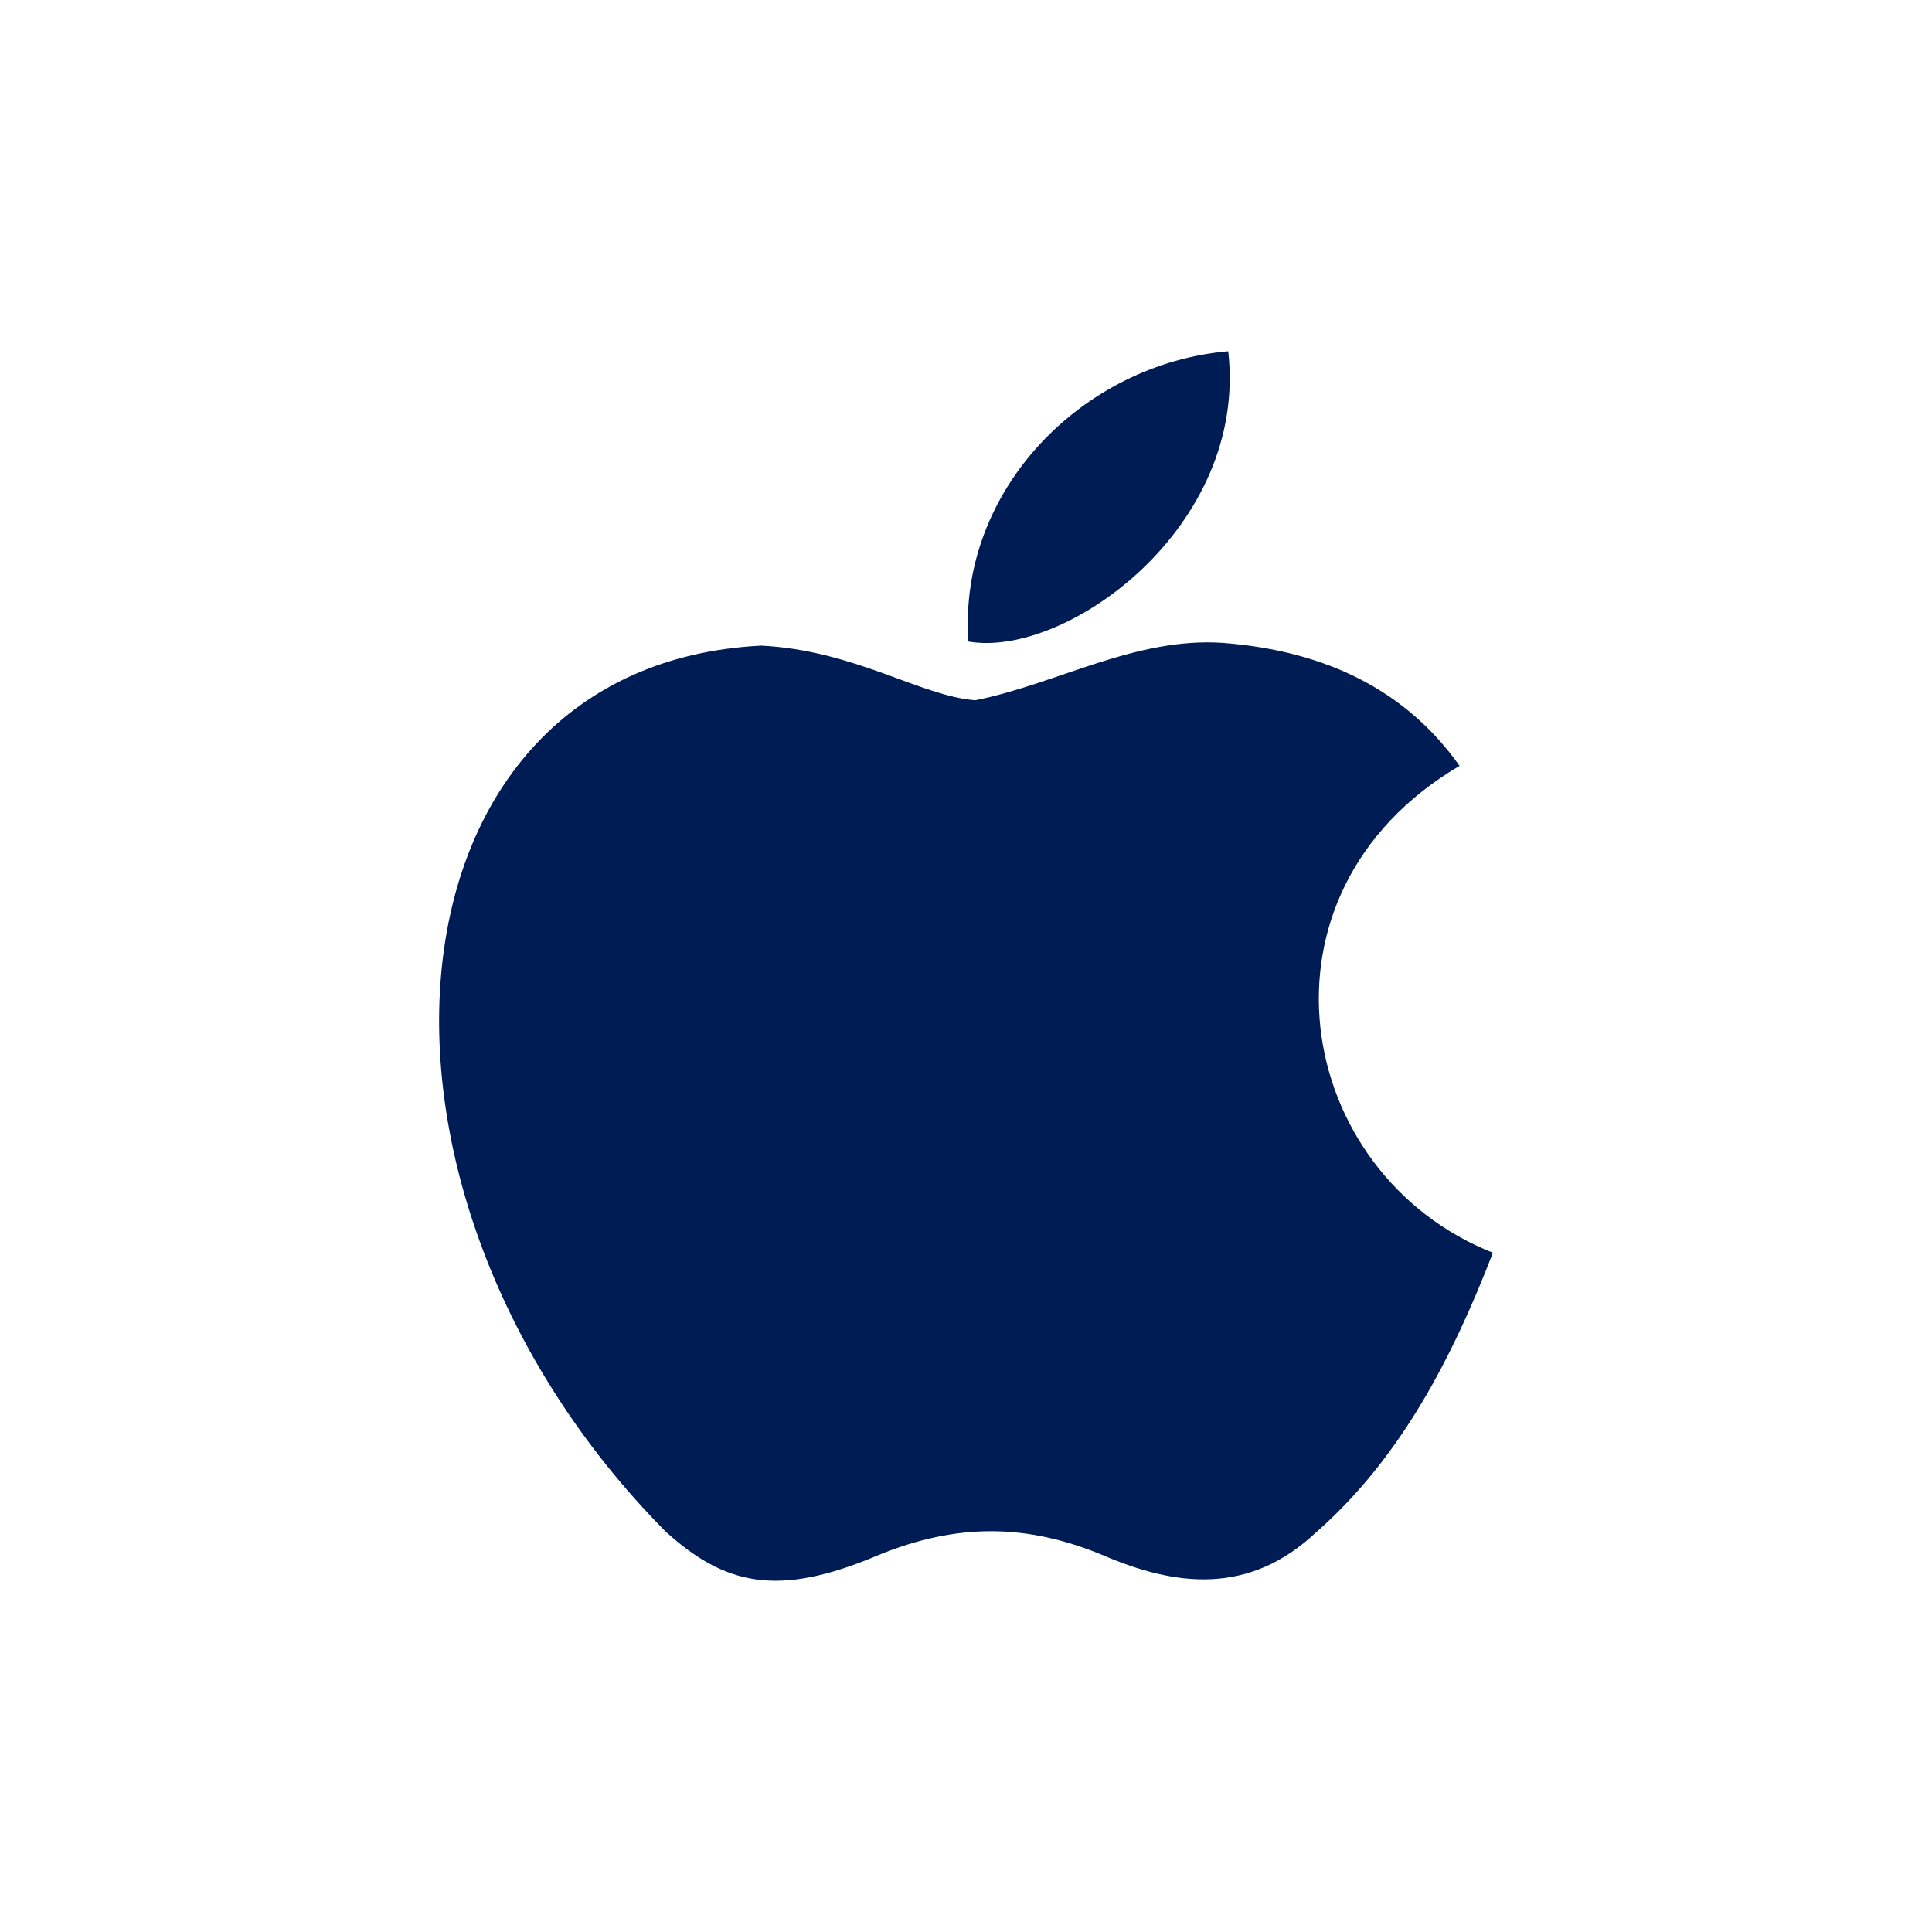 <svg
  width="22"
  height="22"
  viewBox="0 0 22 22"
  fill="none"
  xmlns="http://www.w3.org/2000/svg"
>
<path
    d="M14.998 17.438C14.223 18.177 13.376 18.06 12.561 17.71C11.699 17.353 10.908 17.337 9.998 17.71C8.859 18.193 8.257 18.053 7.577 17.438C3.716 13.527 4.286 7.57 8.669 7.352C9.737 7.406 10.481 7.927 11.106 7.974C12.039 7.787 12.933 7.251 13.93 7.321C15.125 7.414 16.027 7.881 16.62 8.721C14.152 10.175 14.737 13.371 17 14.265C16.549 15.432 15.963 16.591 14.99 17.446L14.998 17.438ZM11.027 7.305C10.908 5.571 12.34 4.14 13.986 4C14.215 6.006 12.134 7.5 11.027 7.305Z"
    fill="#001C54"
  />
</svg>
